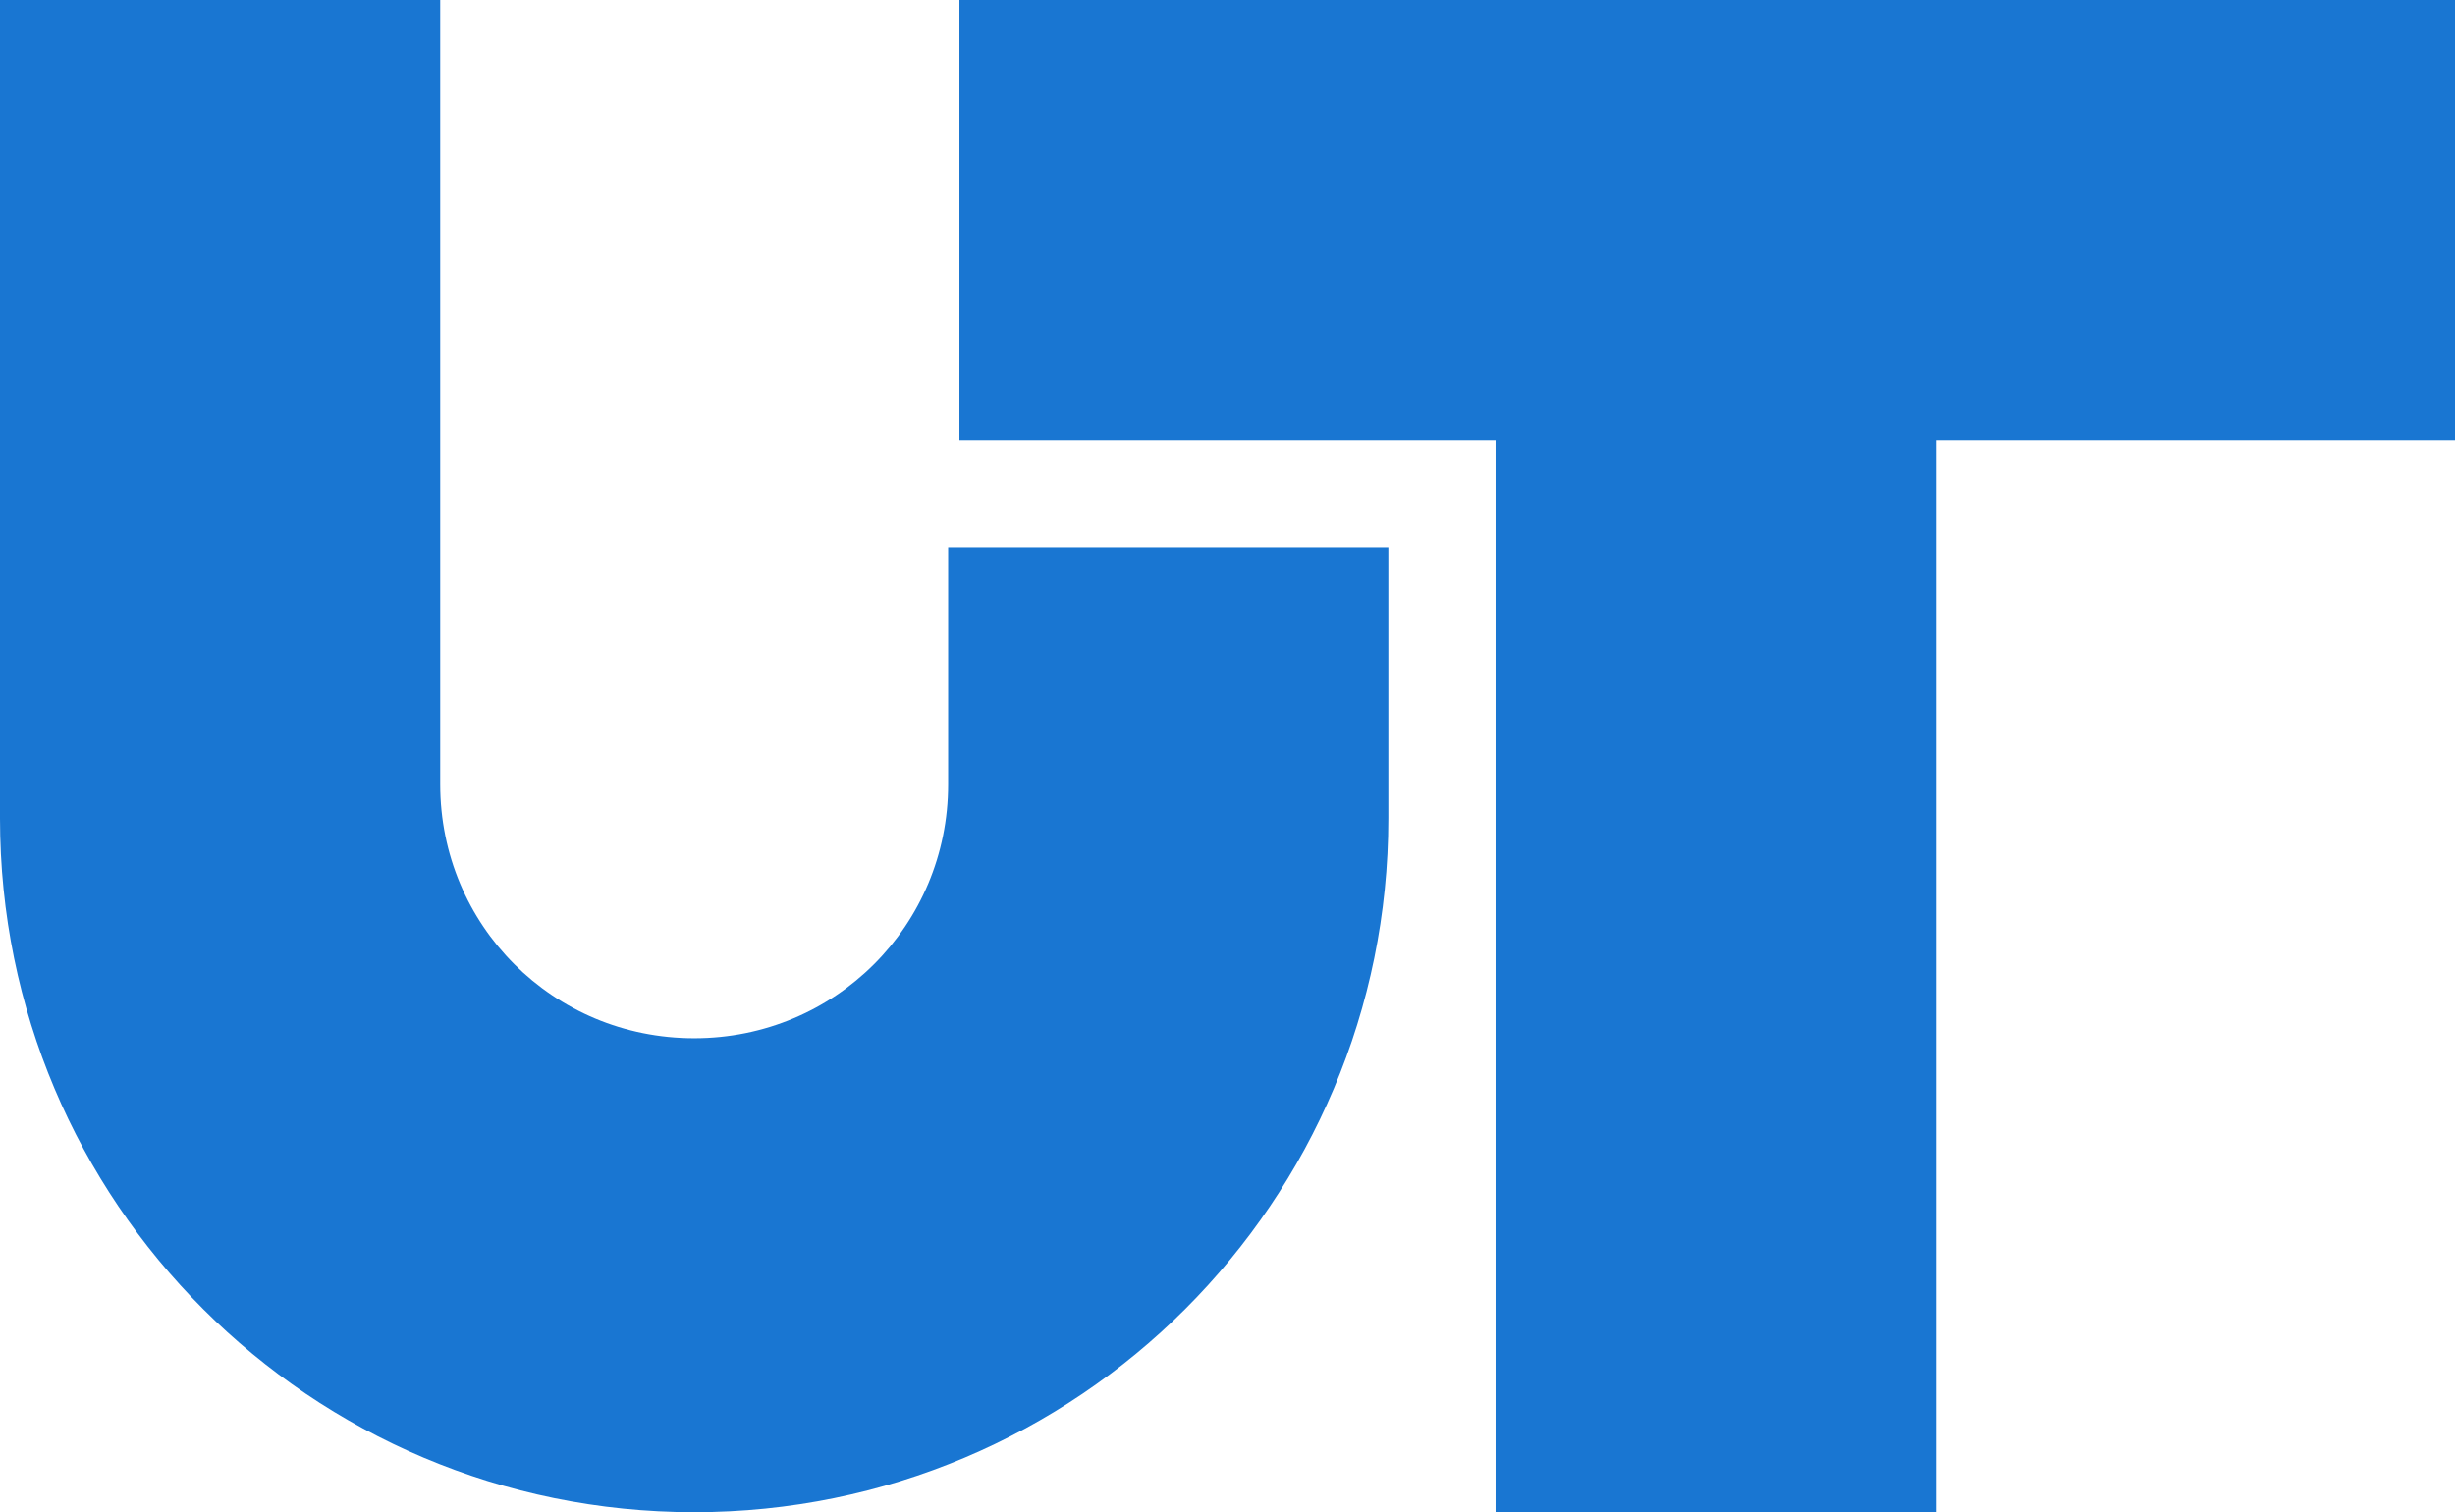 <?xml version="1.0" encoding="utf-8"?>
<!-- Generator: Adobe Illustrator 19.0.0, SVG Export Plug-In . SVG Version: 6.00 Build 0)  -->
<svg version="1.1" id="Layer_1" xmlns="http://www.w3.org/2000/svg" xmlns:xlink="http://www.w3.org/1999/xlink" x="0px" y="0px"
	 viewBox="-283 383.2 43.5 26.8" style="enable-background:new -283 383.2 43.5 26.8;" xml:space="preserve">
<style type="text/css">
	.st0{fill:#1976D2;}
</style>
<path class="st0" d="M-266.2,392.9v4.2c0,2.5-2,4.5-4.5,4.5s-4.5-2-4.5-4.5v-13.3c0-0.2,0-0.4,0-0.6h-7.8l0,0v14.5
	c0,6.8,5.5,12.3,12.3,12.3c6.8,0,12.3-5.5,12.3-12.3v-4.8H-266.2z"/>
<polygon class="st0" points="-239.5,383.2 -266,383.2 -266,391 -256.5,391 -256.5,410 -248.7,410 -248.7,391 -239.5,391 "/>
</svg>
